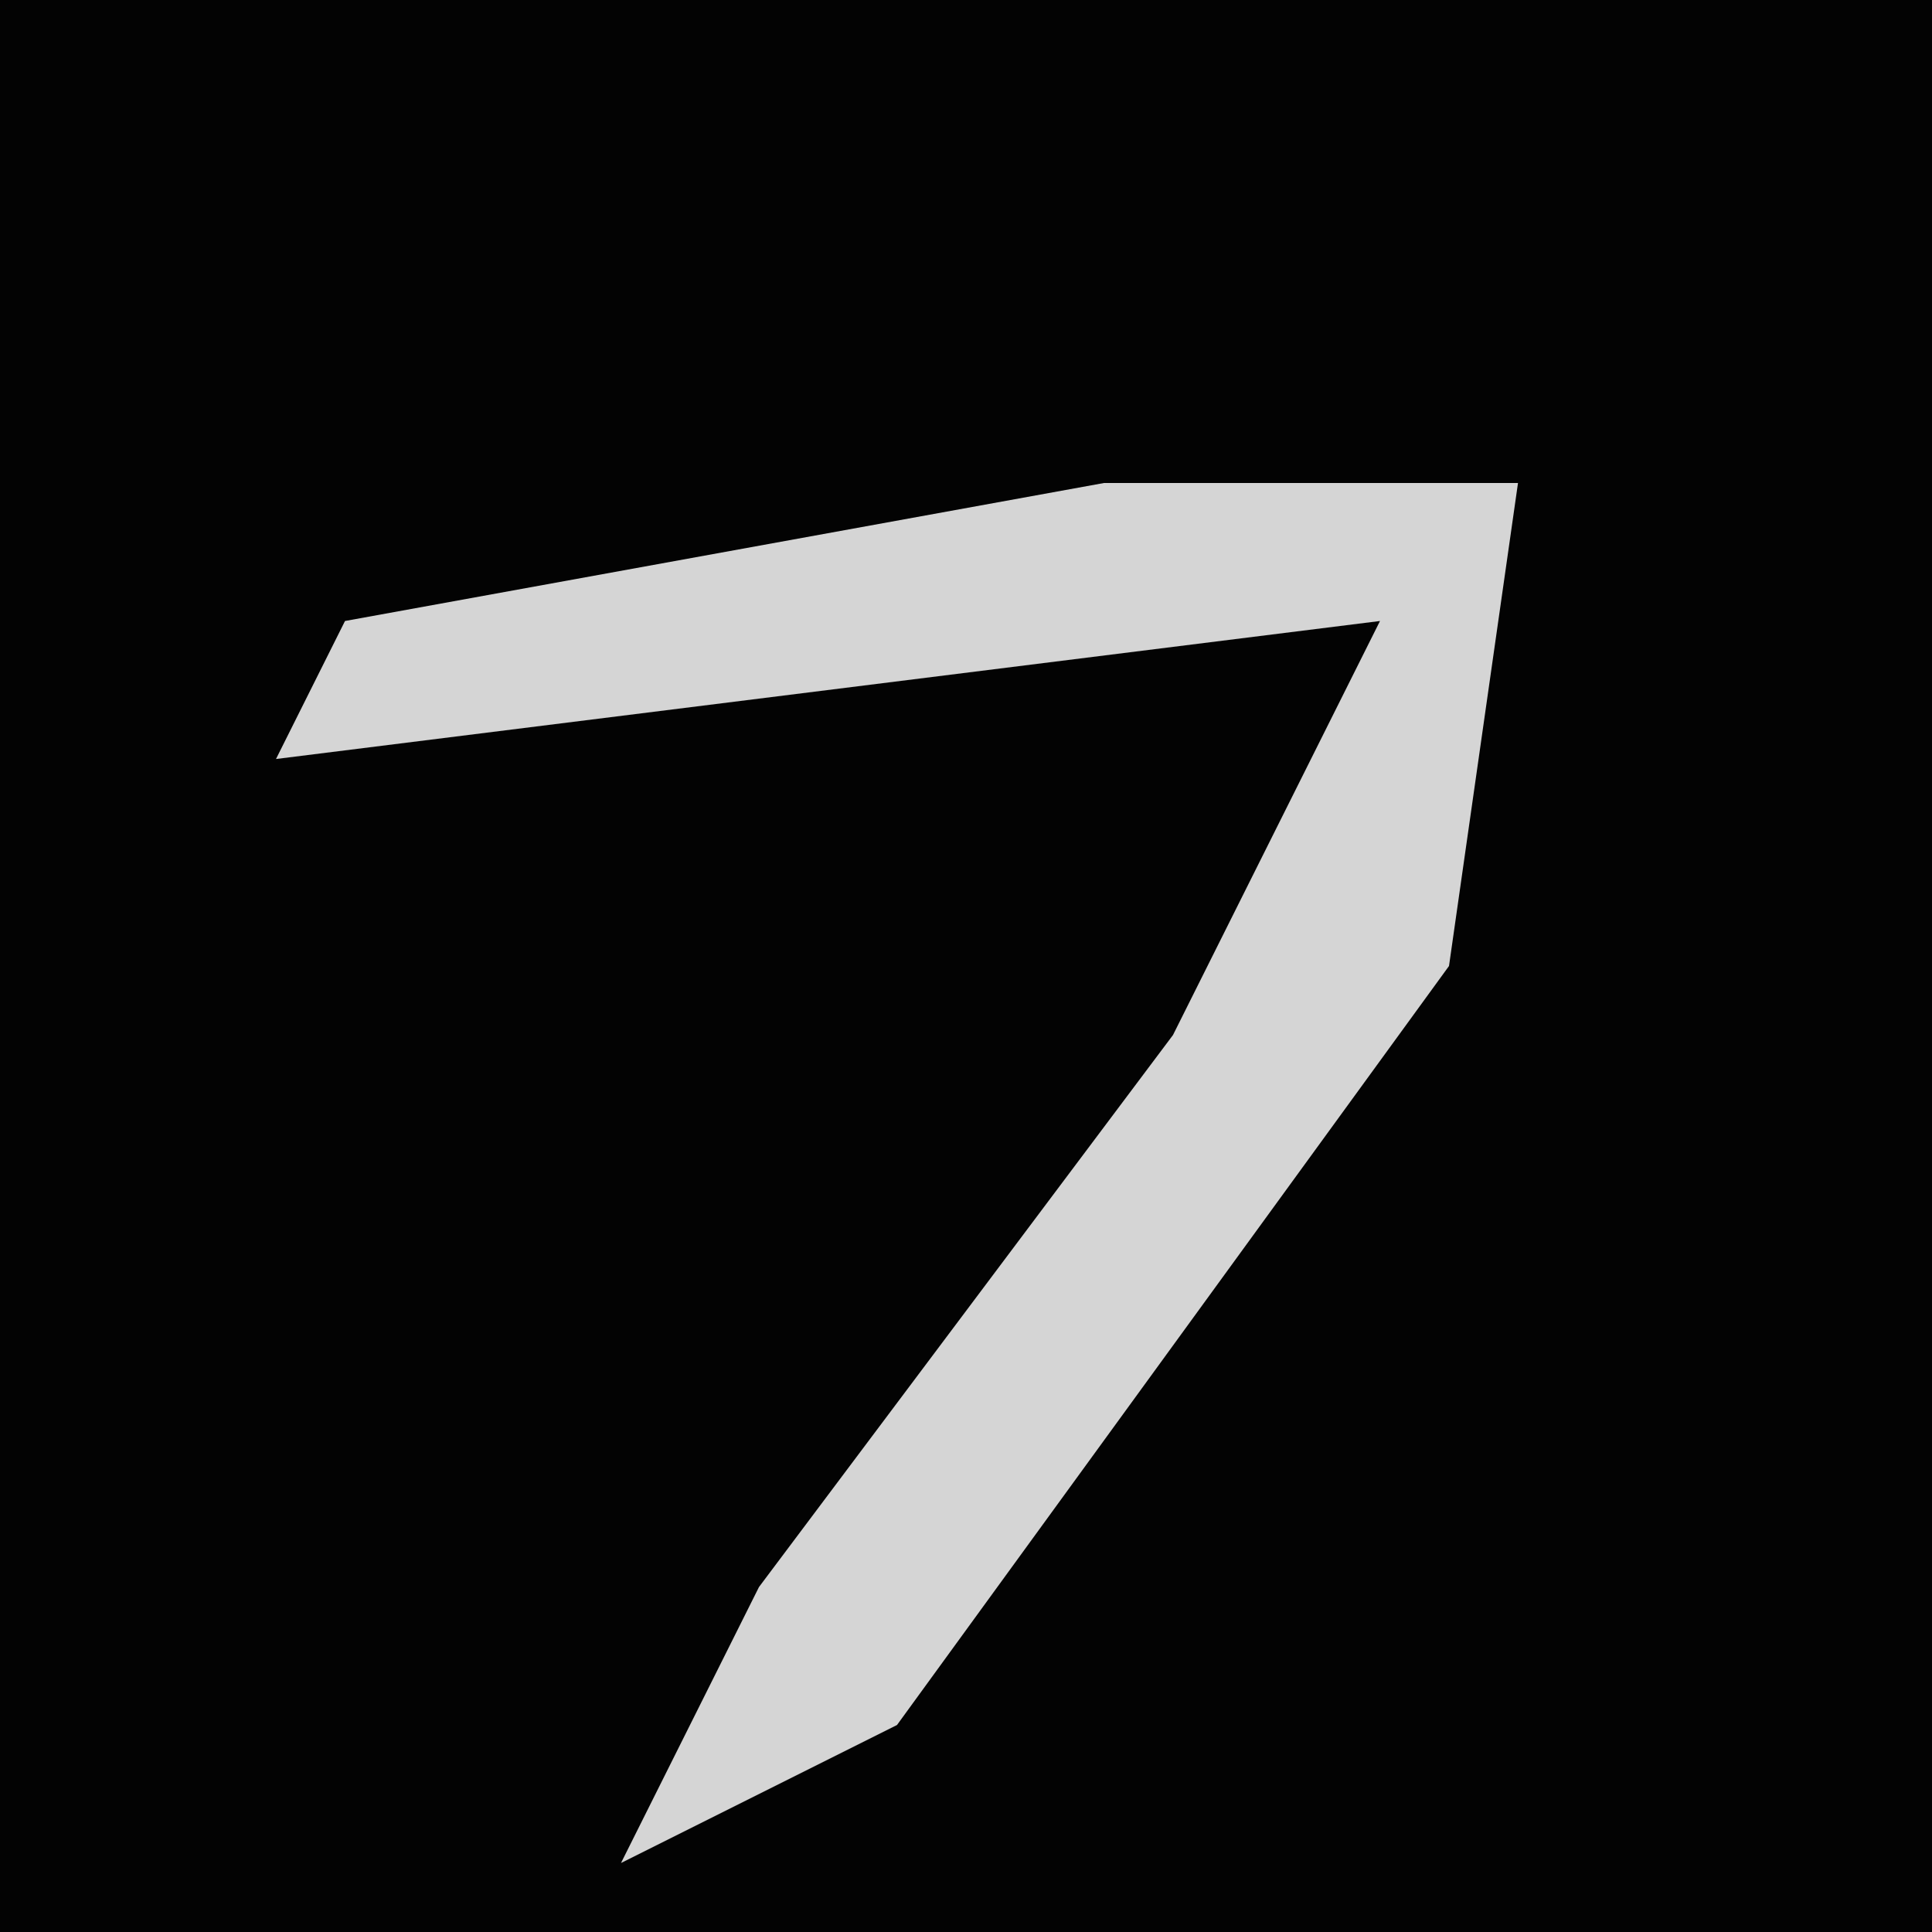 <?xml version="1.0" encoding="UTF-8"?>
<svg version="1.1" xmlns="http://www.w3.org/2000/svg" width="28" height="28">
<path d="M0,0 L28,0 L28,28 L0,28 Z " fill="#030303" transform="translate(0,0)"/>
<path d="M0,0 L6,0 L5,7 L-3,18 L-7,20 L-5,16 L1,8 L4,2 L-12,4 L-11,2 Z " fill="#D5D5D5" transform="translate(16,7)"/>
</svg>
